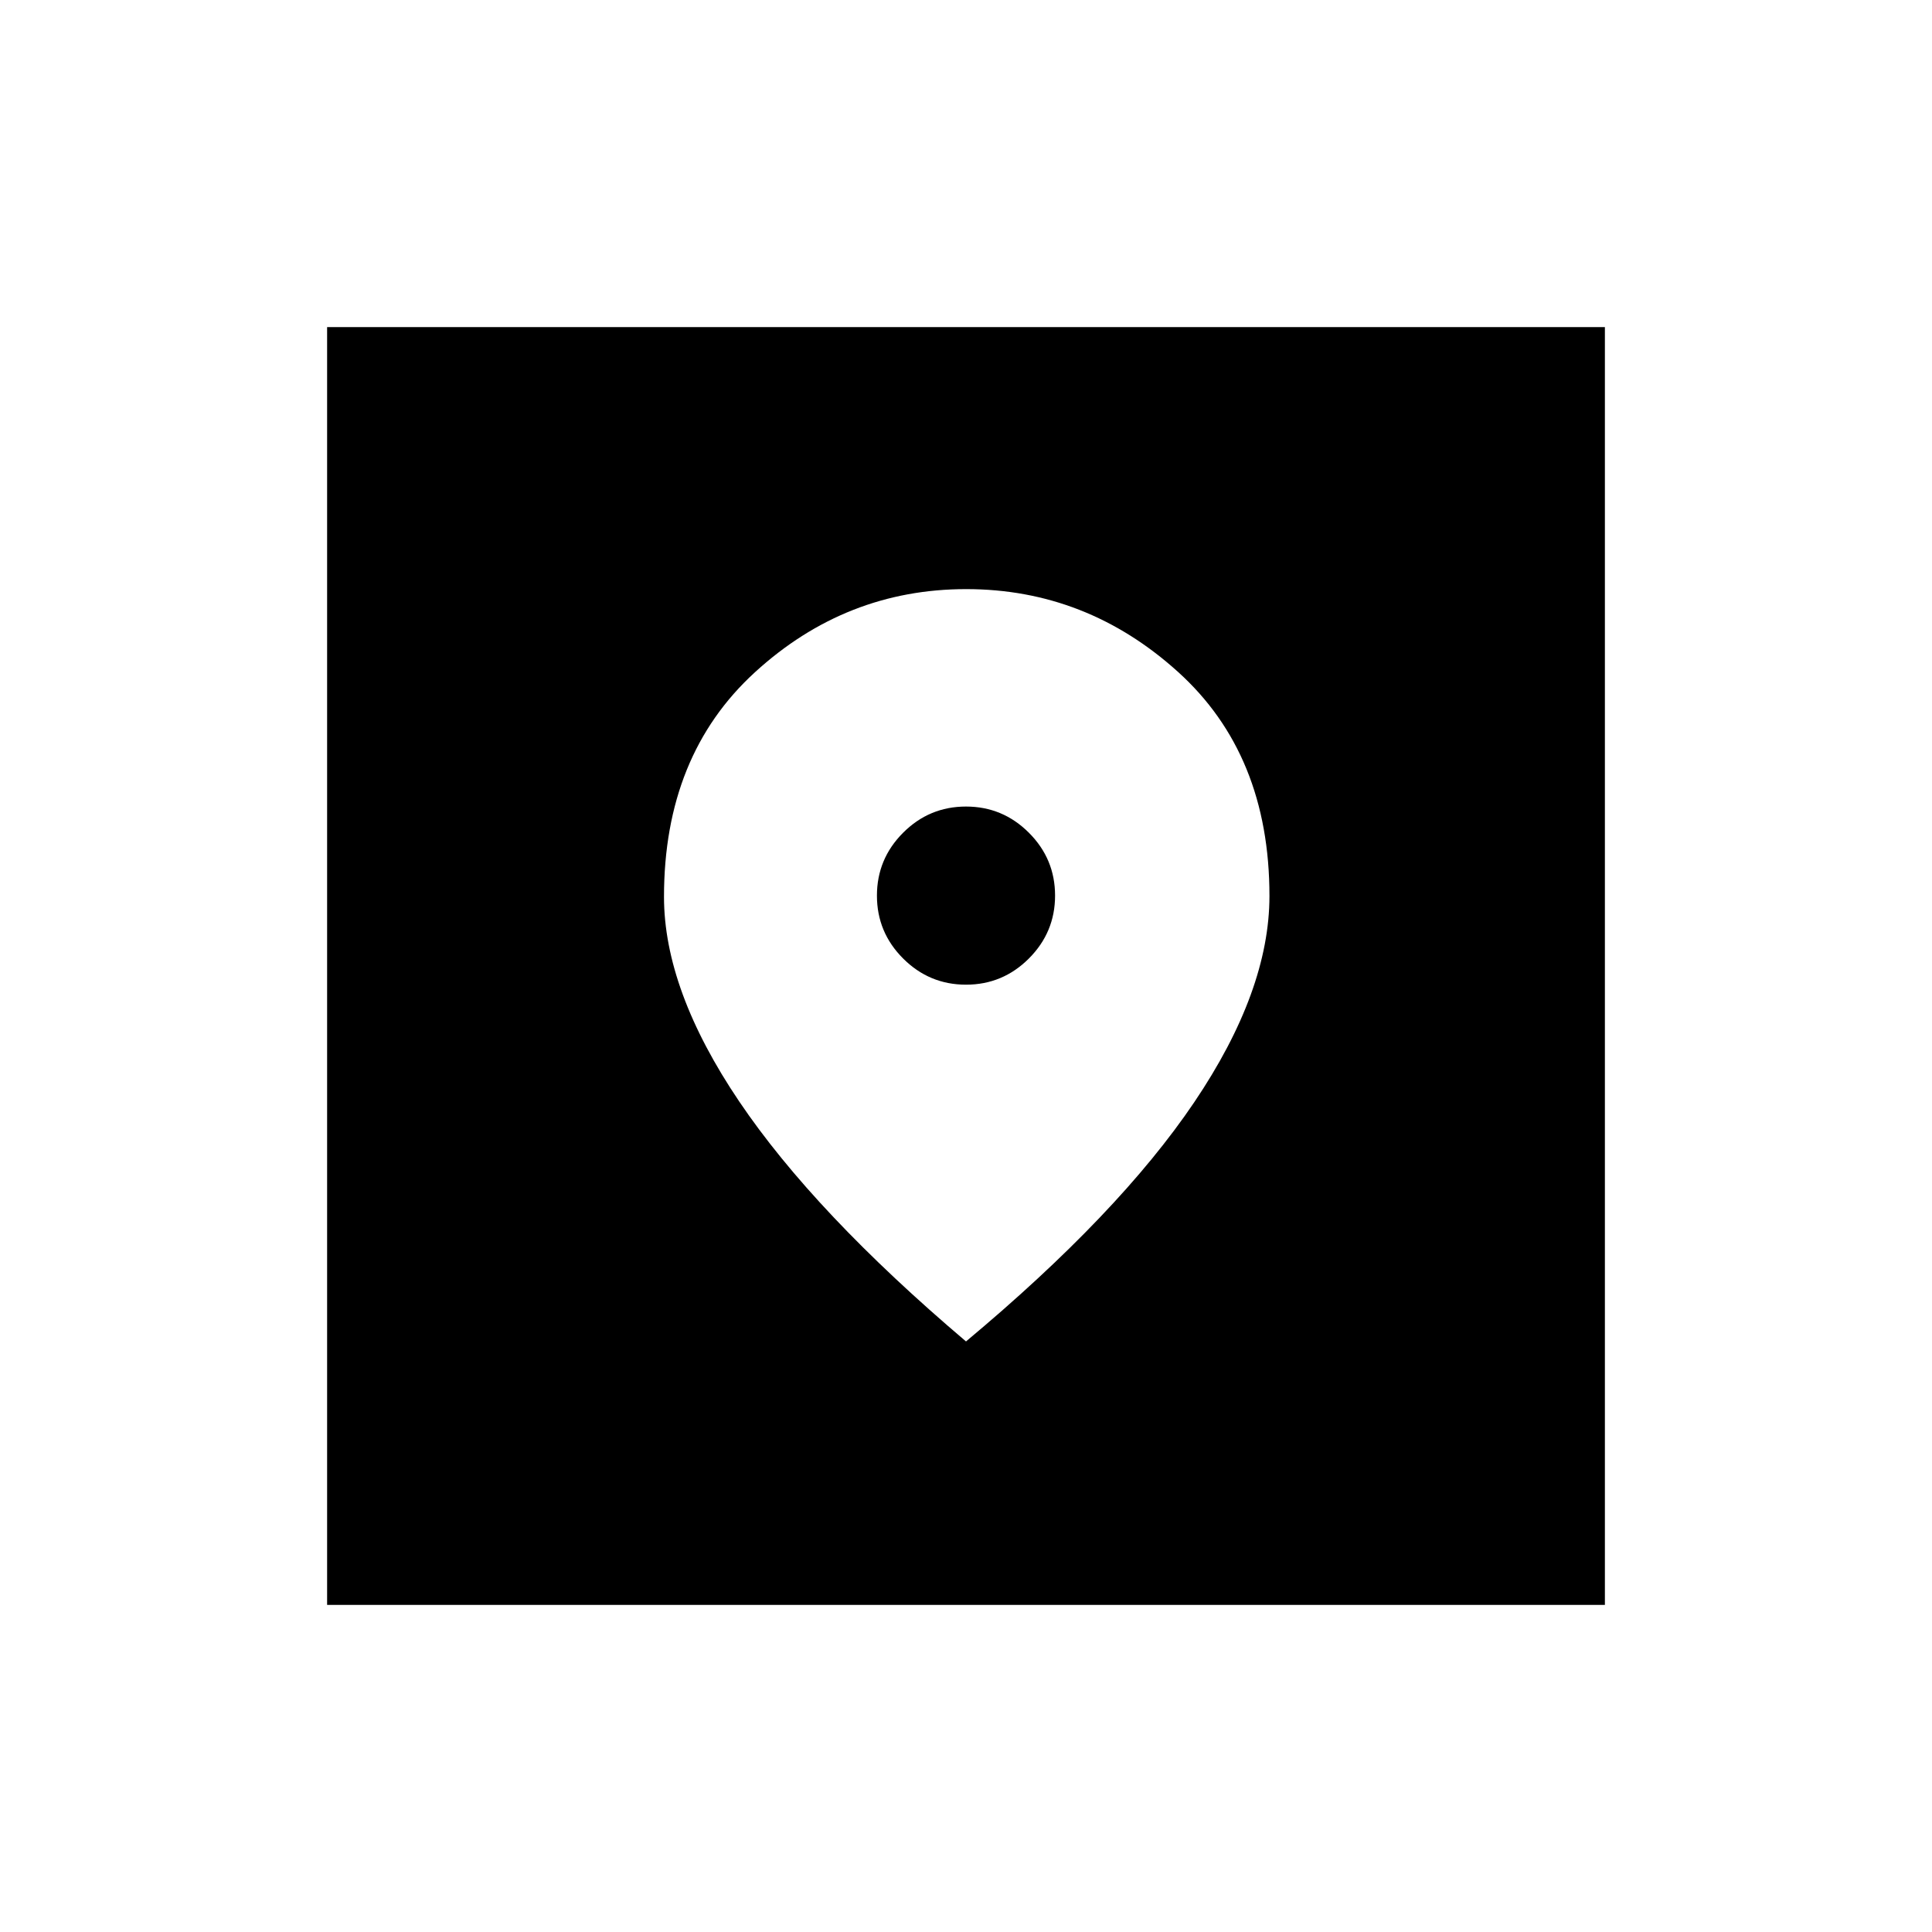 <svg xmlns="http://www.w3.org/2000/svg" height="40" viewBox="0 -960 960 960" width="40"><path d="M162.538-162.538v-634.924h634.924v634.924H162.538ZM480-293.448q76.042-63.494 113.412-118.858 37.37-55.364 37.37-102.483 0-70.335-45.496-111.408-45.496-41.073-105.173-41.073-59.823 0-105 41.321-45.177 41.32-45.177 111.578 0 46.324 37.371 101.681Q404.679-357.333 480-293.448Zm.007-177.27q-18.238 0-31.251-13.006-13.013-13.005-13.013-31.243t13.006-31.251q13.006-13.013 31.244-13.013t31.251 13.006q13.013 13.005 13.013 31.243t-13.006 31.251q-13.006 13.013-31.244 13.013Z"/></svg>